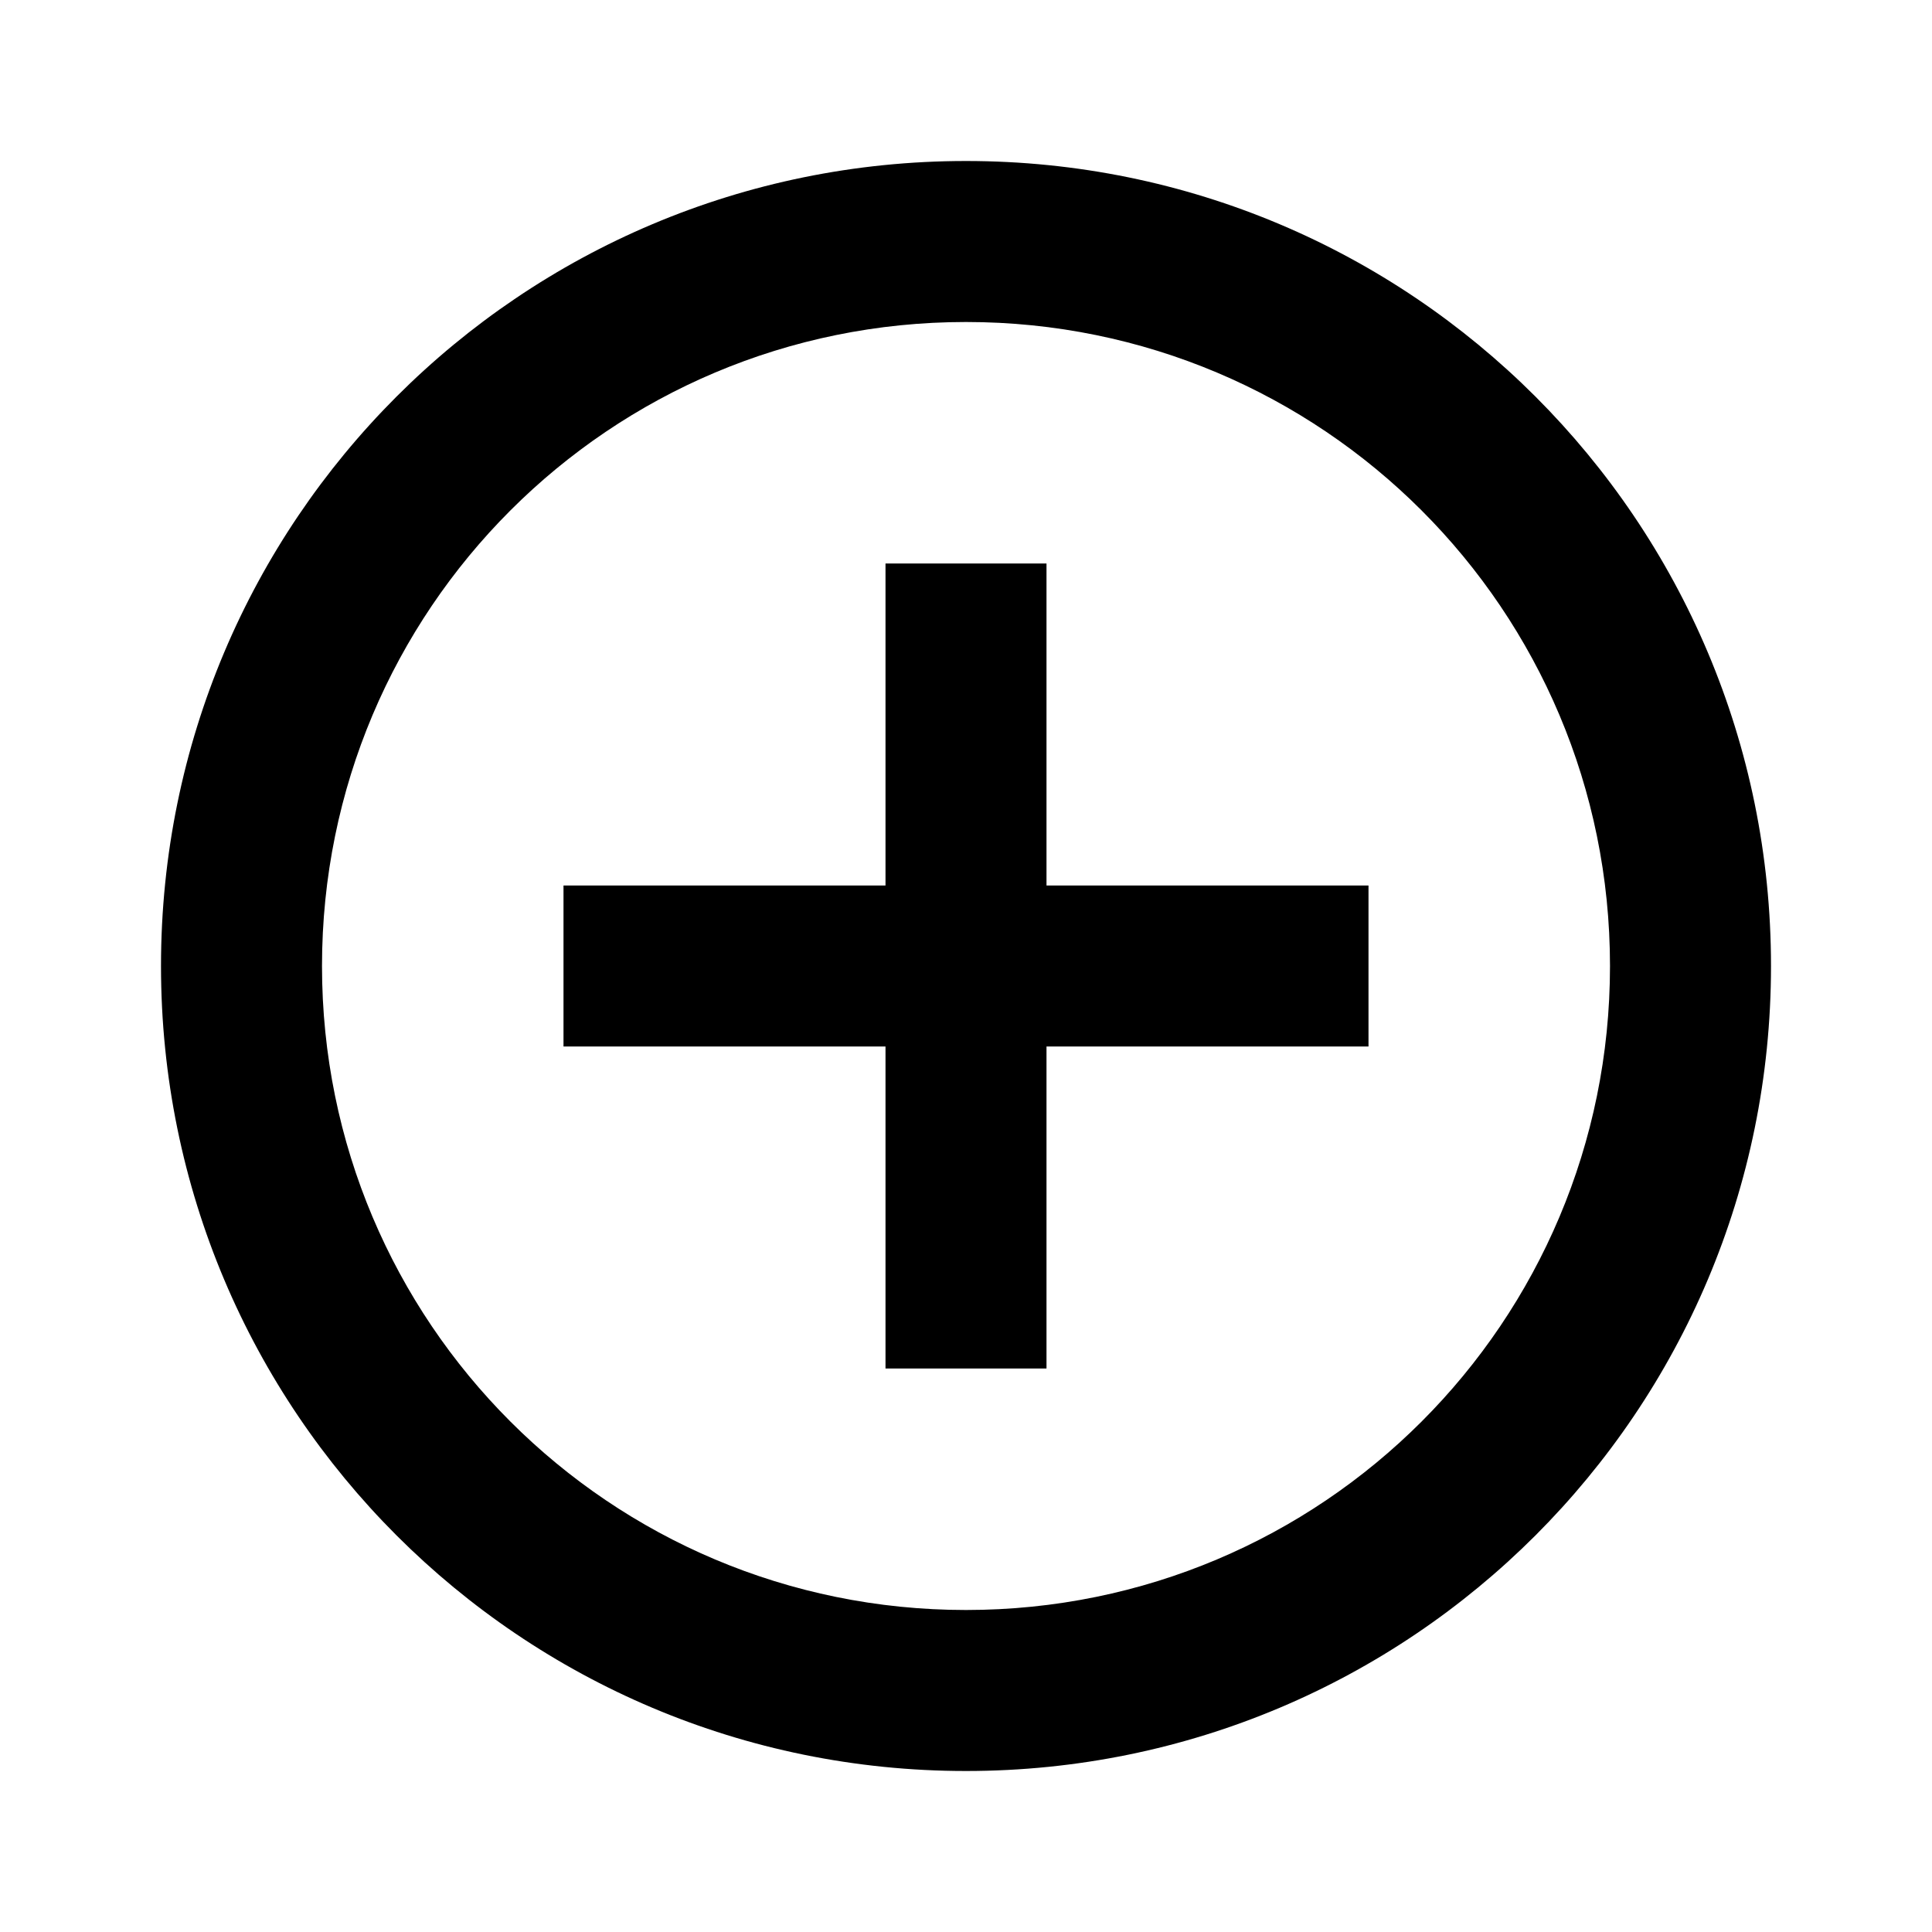 <?xml version="1.0" encoding="UTF-8"?>
<svg width="24px" height="24px" viewBox="0 0 24 24" version="1.1" xmlns="http://www.w3.org/2000/svg" xmlns:xlink="http://www.w3.org/1999/xlink">
    <!-- Generator: Sketch 51 (57462) - http://www.bohemiancoding.com/sketch -->
    <title>31 actions - plus outline</title>
    <desc>Created with Sketch.</desc>
    <defs></defs>
    <g id="Page-1" stroke="none" stroke-width="1" fill="none" fill-rule="evenodd">
        <g id="DA-iconset-alpha" transform="translate(-1464, -24)">
            <g id="icons/action/plus_circle_outline" transform="translate(1464, 24)">
                <polygon id="bounds" points="0 0 24 0 24 24 0 24"></polygon>
                <path d="M12,4 C7.575,4 4,7.575 4,12 C4,16.425 7.575,20 12,20 C16.425,20 20,16.425 20,12 C20,7.575 16.425,4 12,4 Z M12,2 C17.53,2 22,6.47 22,12 C22,17.53 17.53,22 12,22 C6.47,22 2,17.53 2,12 C2,6.47 6.47,2 12,2 Z" id="Shape" fill="#000000" fill-rule="nonzero"></path>
                <polygon id="Combined-Shape" fill="#000000" fill-rule="nonzero" points="13 11 17 11 17 13 13 13 13 17 11 17 11 13 7 13 7 11 11 11 11 7 13 7"></polygon>
            </g>
        </g>
    </g>
</svg>